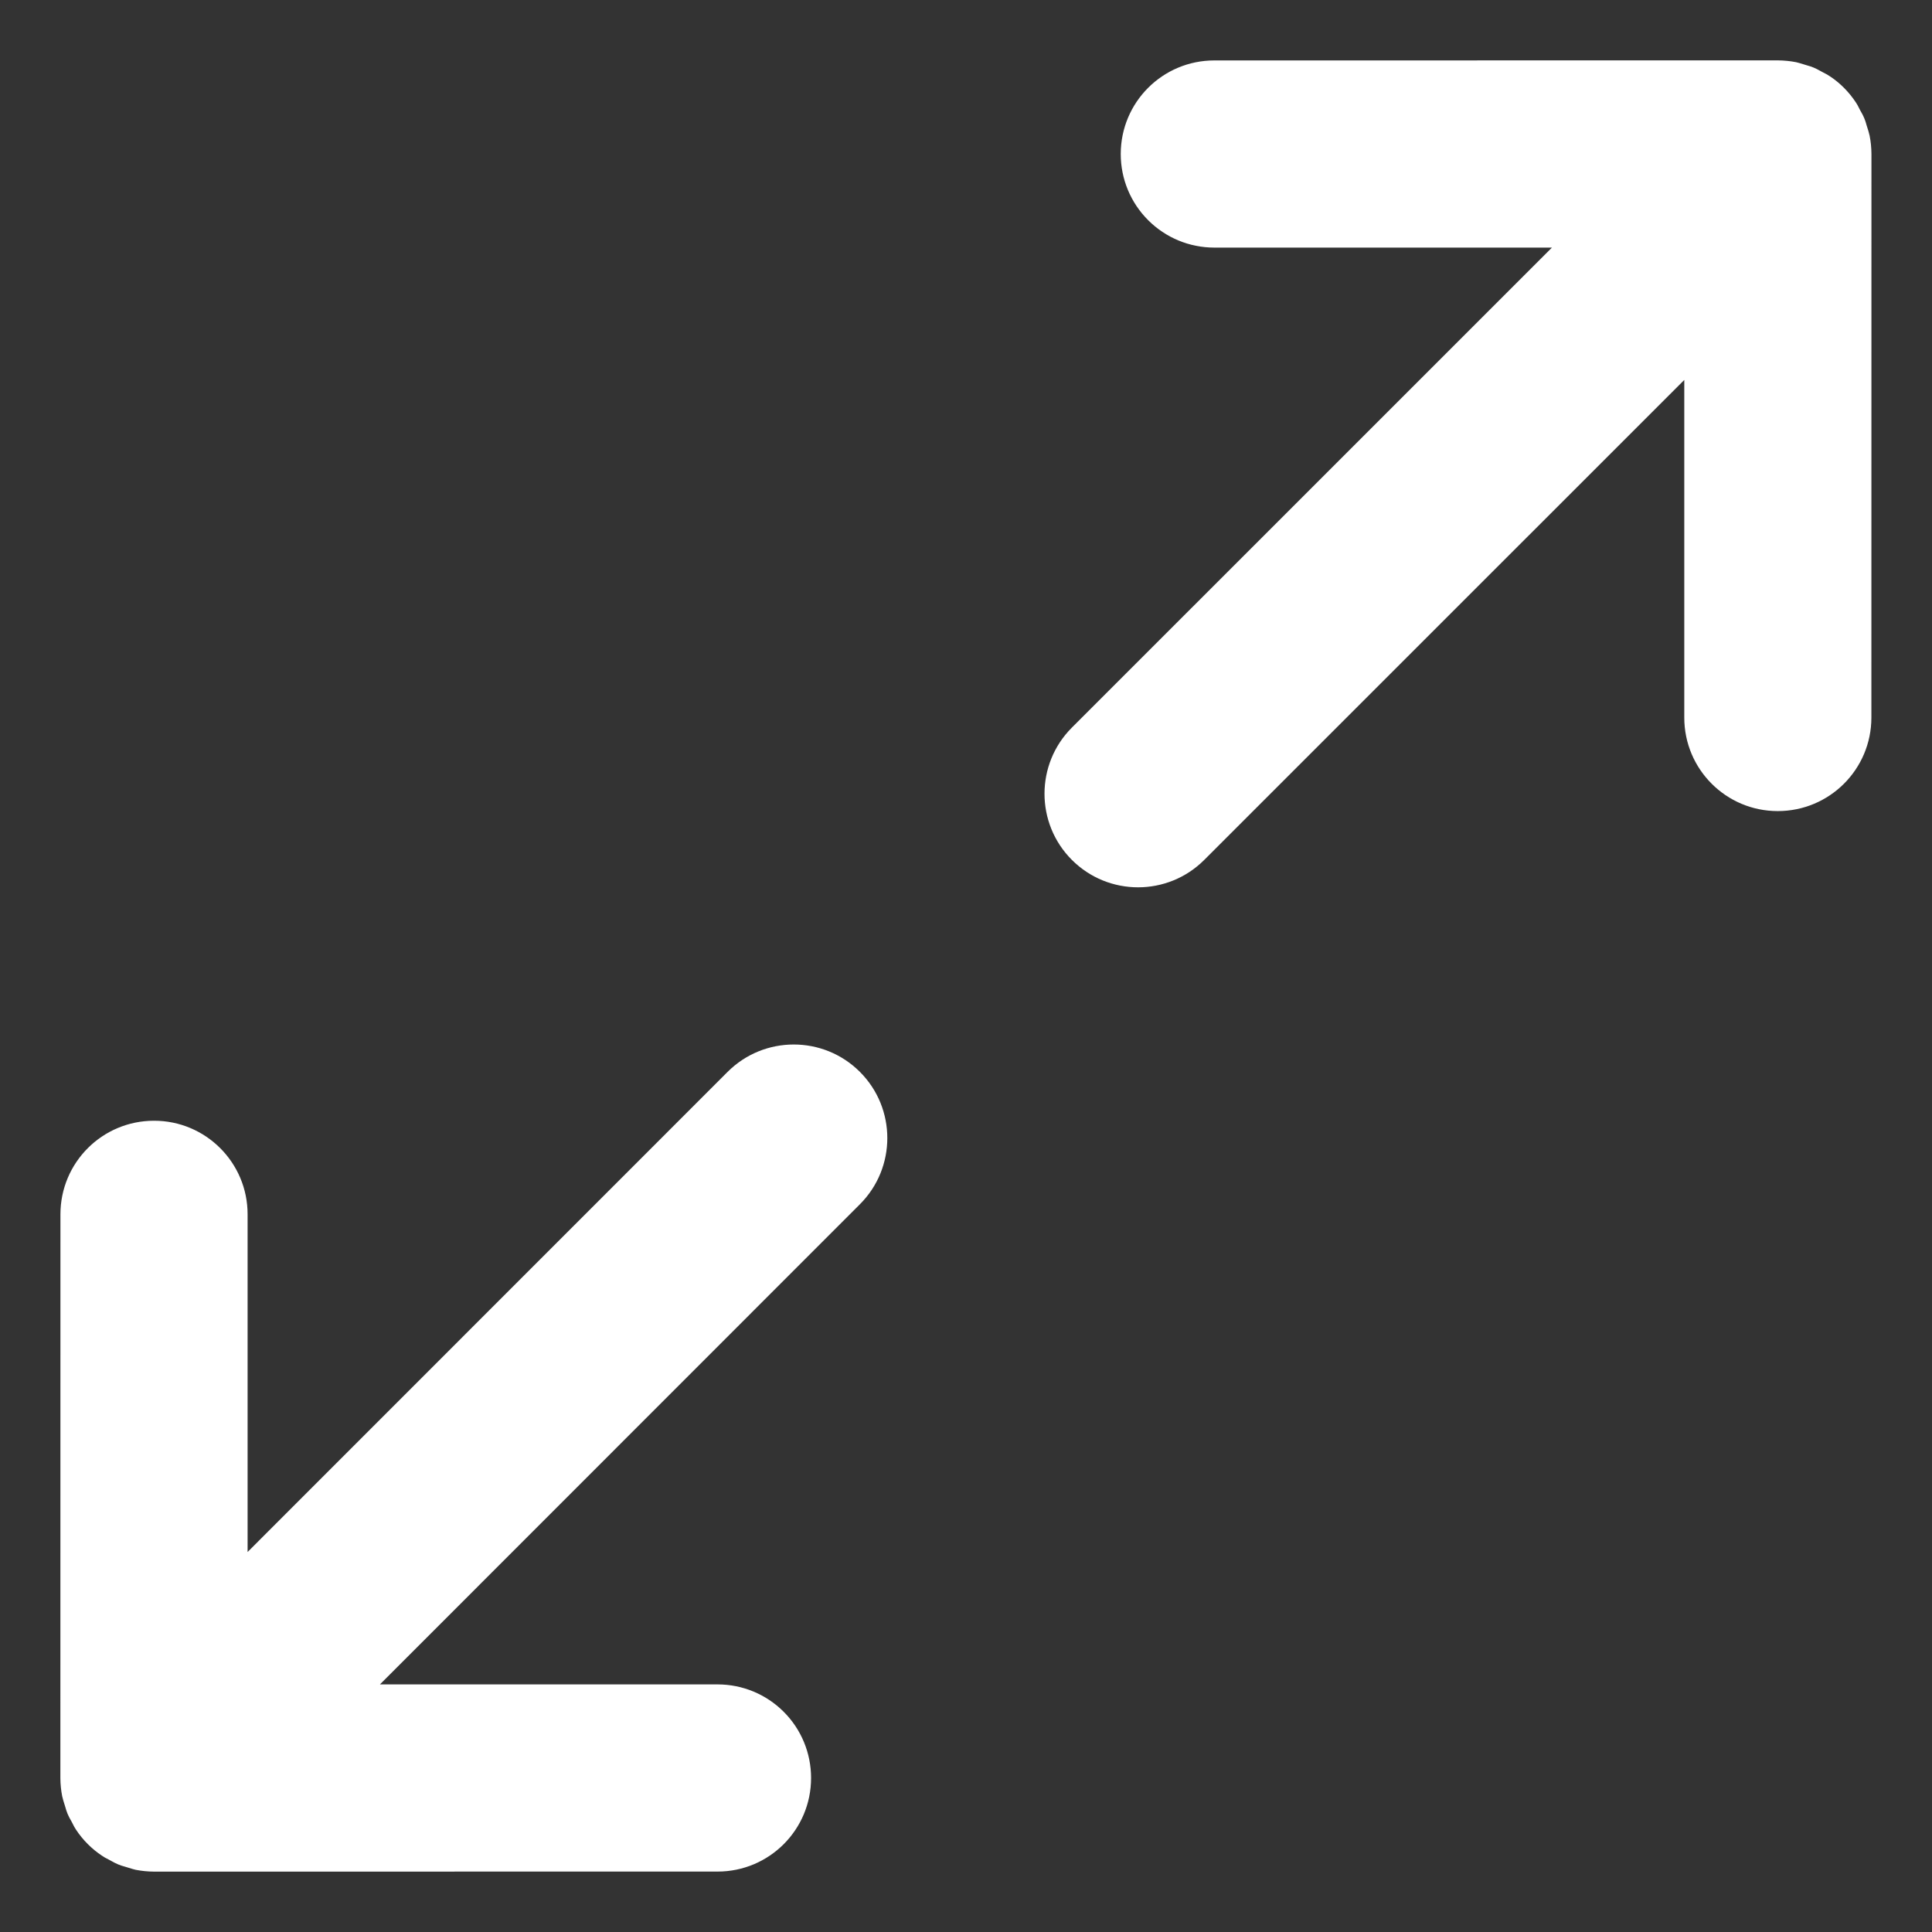 <?xml version="1.0" encoding="UTF-8"?>
<svg width="32px" height="32px" viewBox="0 0 32 32" version="1.1" xmlns="http://www.w3.org/2000/svg" xmlns:xlink="http://www.w3.org/1999/xlink">
    <rect x="0" y="0" width="32" height="32" fill="#333333" stroke="none"/>
    <!-- Generator: Sketch 55.2 (78181) - https://sketchapp.com -->
    <title>full-screen</title>
    <desc>Created with Sketch.</desc>
    <g id="full-screen" stroke="none" stroke-width="1" fill="none" fill-rule="evenodd">
        <path d="M27.897,11.884 C27.896,12.74 28.59,13.435 29.446,13.434 C30.303,13.434 30.996,12.741 30.996,11.885 L30.997,2.548 C30.996,2.444 30.986,2.344 30.967,2.249 C30.953,2.193 30.953,2.193 30.948,2.175 C30.927,2.11 30.927,2.11 30.918,2.079 C30.904,2.026 30.893,1.994 30.878,1.958 C30.861,1.918 30.845,1.885 30.808,1.822 C30.773,1.75 30.755,1.719 30.736,1.692 C30.624,1.523 30.477,1.375 30.314,1.267 C30.28,1.243 30.251,1.227 30.197,1.2 C30.163,1.182 30.163,1.182 30.147,1.173 C30.109,1.152 30.109,1.152 30.097,1.146 C30.079,1.137 30.079,1.137 30.041,1.12 C30.005,1.105 29.972,1.094 29.918,1.079 C29.84,1.055 29.84,1.055 29.806,1.045 C29.777,1.038 29.777,1.038 29.749,1.03 C29.651,1.011 29.551,1.001 29.446,1 L20.113,1.001 C19.256,1.001 18.563,1.694 18.563,2.551 C18.563,2.964 18.726,3.356 19.017,3.647 C19.307,3.937 19.699,4.101 20.113,4.101 L25.705,4.101 L17.754,12.051 C17.149,12.656 17.149,13.638 17.754,14.243 C18.359,14.848 19.341,14.848 19.946,14.243 L27.897,6.293 L27.897,11.884 Z M4.101,20.114 C4.102,19.257 3.407,18.562 2.551,18.563 C1.694,18.563 1.001,19.256 1.001,20.113 L1,29.452 C1.001,29.555 1.011,29.655 1.03,29.751 C1.044,29.807 1.044,29.807 1.049,29.824 C1.07,29.89 1.07,29.89 1.079,29.921 C1.094,29.974 1.104,30.006 1.119,30.042 C1.136,30.082 1.152,30.114 1.189,30.178 C1.224,30.249 1.242,30.281 1.261,30.308 C1.373,30.477 1.52,30.624 1.684,30.733 C1.717,30.757 1.746,30.773 1.8,30.8 C1.834,30.818 1.834,30.818 1.85,30.827 C1.888,30.848 1.888,30.848 1.9,30.854 C1.918,30.863 1.918,30.863 1.956,30.88 C1.992,30.895 2.025,30.906 2.08,30.921 C2.157,30.945 2.157,30.945 2.191,30.955 C2.221,30.962 2.221,30.962 2.248,30.97 C2.347,30.989 2.447,30.999 2.552,31 L11.885,30.999 C12.741,30.999 13.434,30.306 13.434,29.449 C13.434,29.036 13.271,28.643 12.981,28.353 C12.69,28.062 12.298,27.899 11.885,27.899 L6.293,27.899 L14.243,19.946 C14.848,19.341 14.848,18.359 14.243,17.754 C13.638,17.149 12.656,17.149 12.051,17.754 L4.101,25.706 L4.101,20.114 Z" id="Combined-Shape" fill="#FFFFFF"></path>
    </g>
</svg>